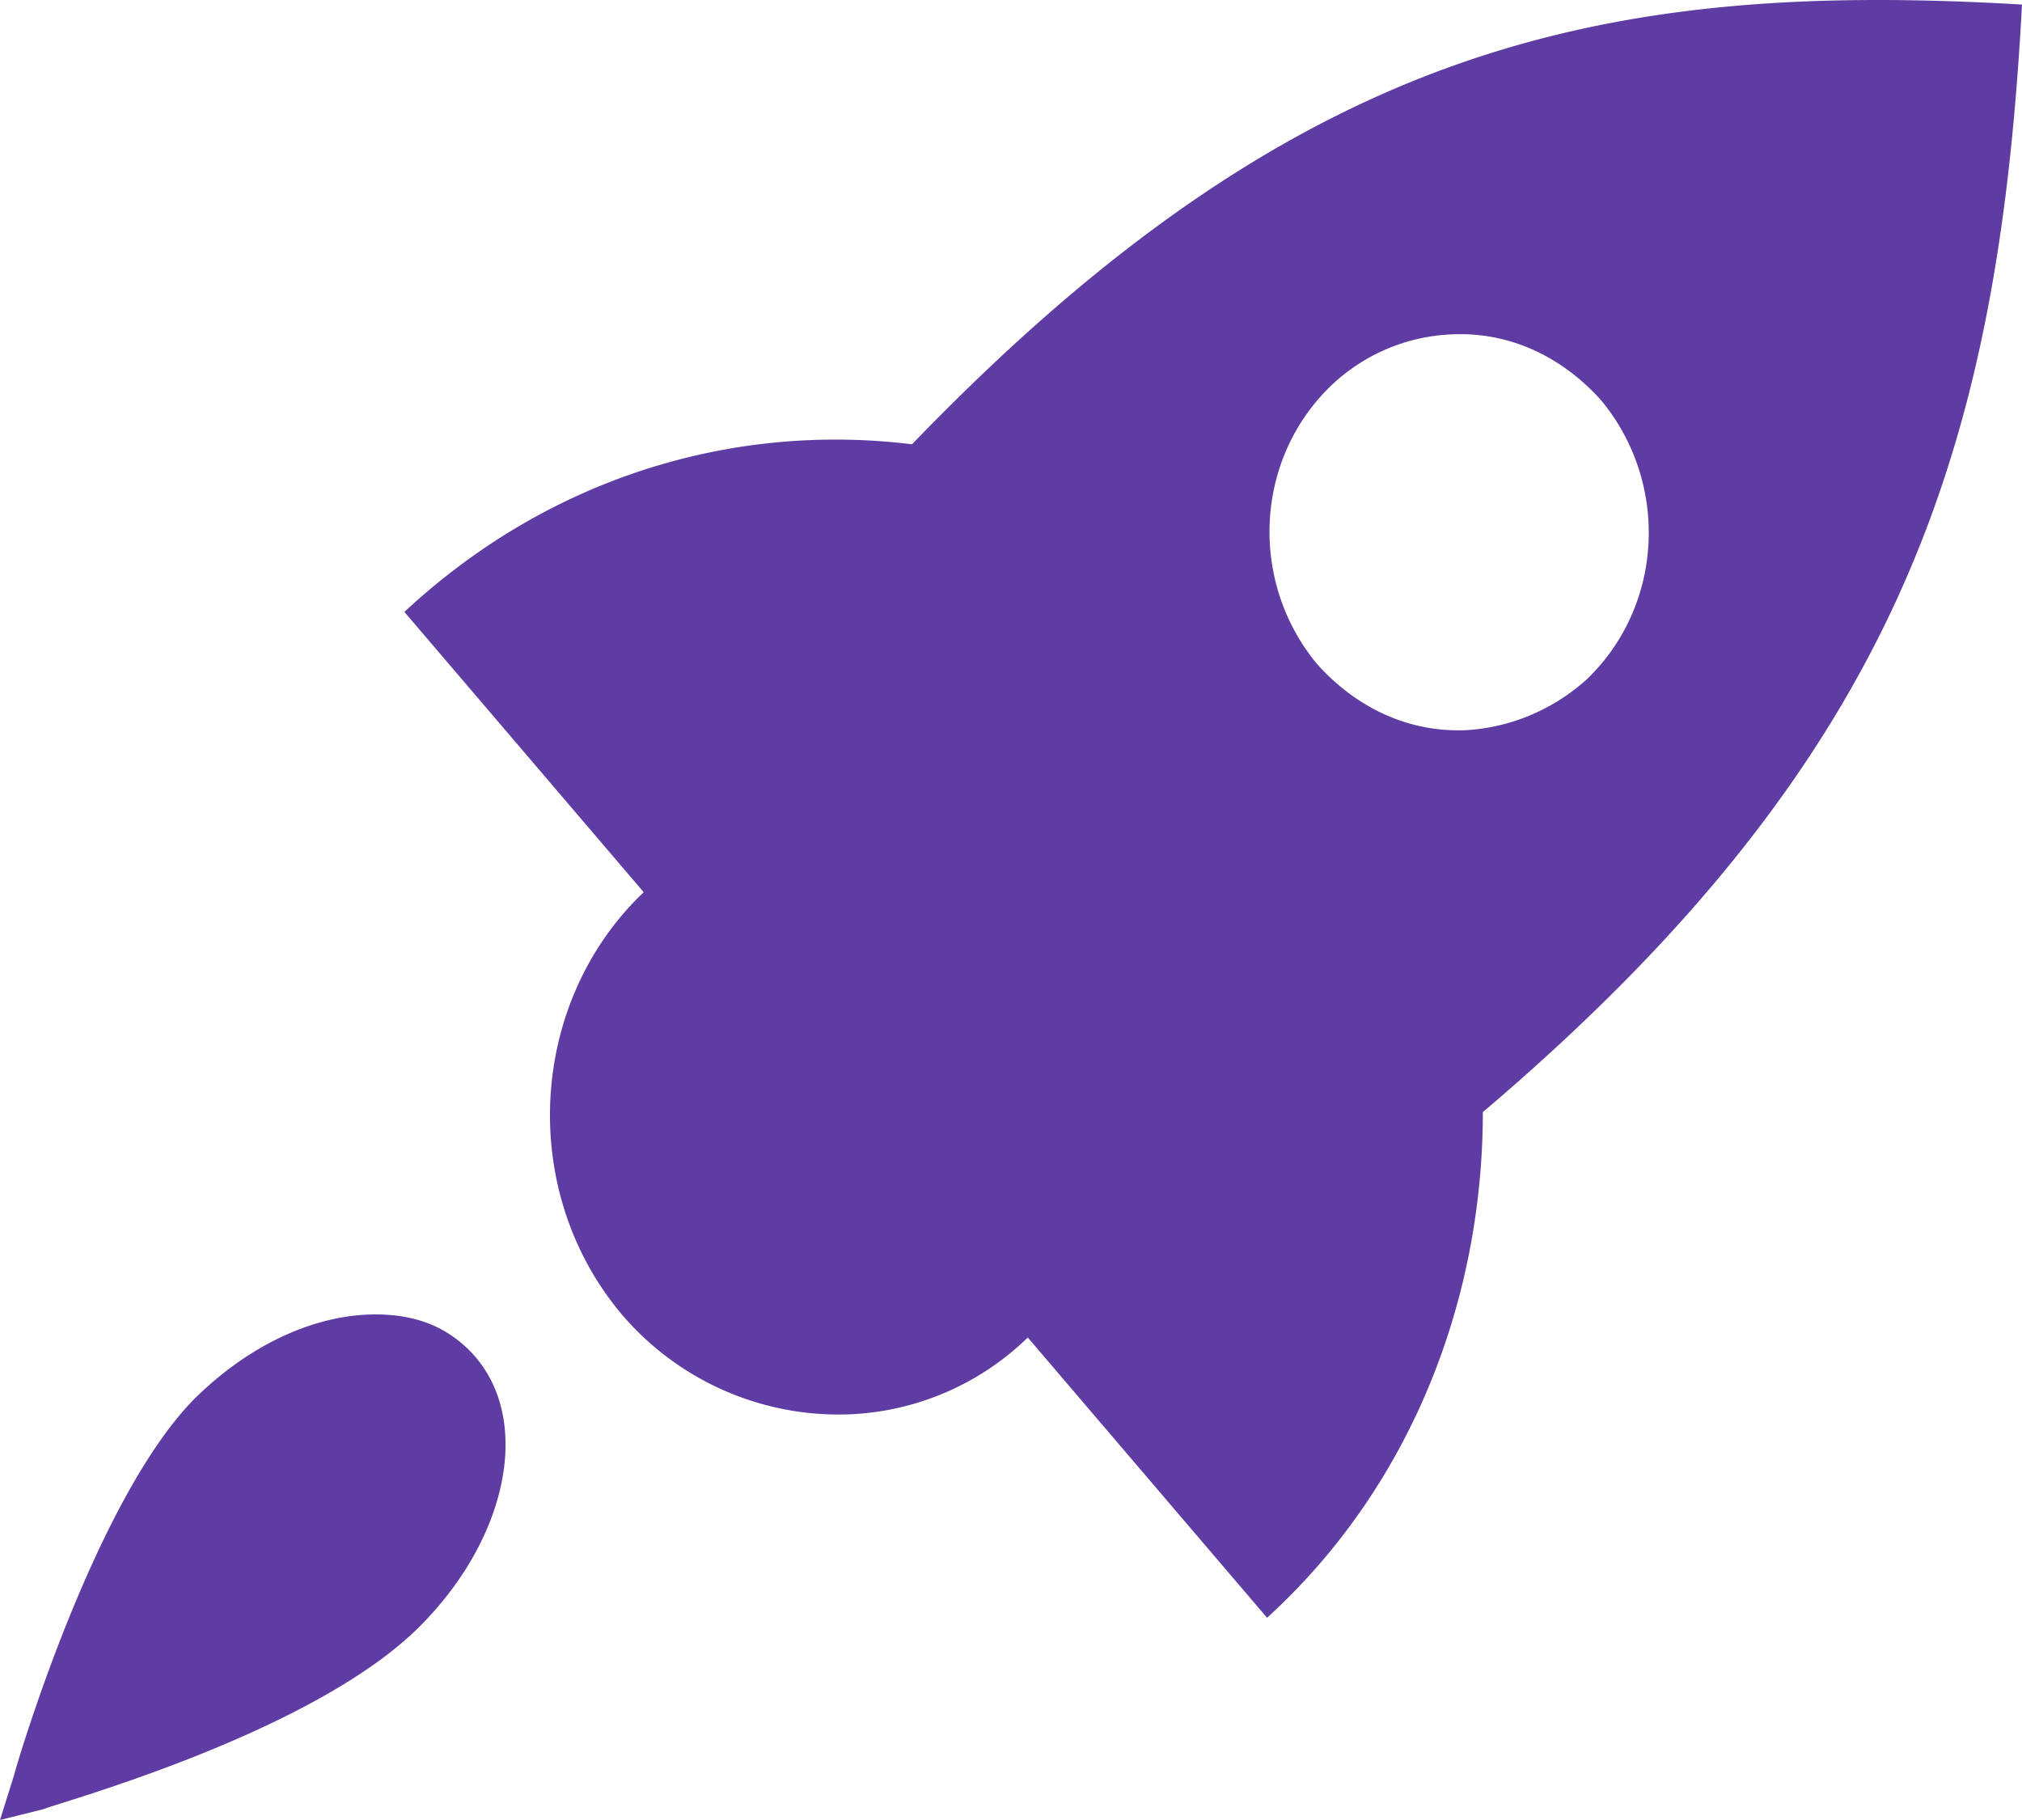 <svg xmlns="http://www.w3.org/2000/svg" width="20" height="18" viewBox="0 0 20 18">
    <path fill="#5F3CA3" fill-rule="nonzero" d="M20 .045c-.234 4.349-1.17 7.42-5.333 10.954 0 1.848-.703 3.696-2.134 5.001l-2.367-2.772a2.686 2.686 0 0 1-1.77.76 2.82 2.82 0 0 1-2.237-.978c-1.04-1.223-.936-3.098.208-4.186L4 6.052C5.43 4.72 7.252 4.177 9.021 4.394 12.82.453 15.837-.199 20 .045zm-4.319 6.687c.78-.734.833-1.957.156-2.773-.39-.435-.91-.68-1.483-.652a1.84 1.84 0 0 0-1.17.49c-.78.733-.833 1.956-.156 2.771.39.435.91.68 1.483.653.416-.027.832-.19 1.17-.49zM0 18l.137-.437c.027-.11.791-2.705 1.774-3.716.546-.546 1.202-.847 1.802-.847.383 0 .683.11.929.355.628.629.41 1.83-.492 2.732-1.065 1.066-3.604 1.75-3.713 1.804L0 18z"/>
</svg>
